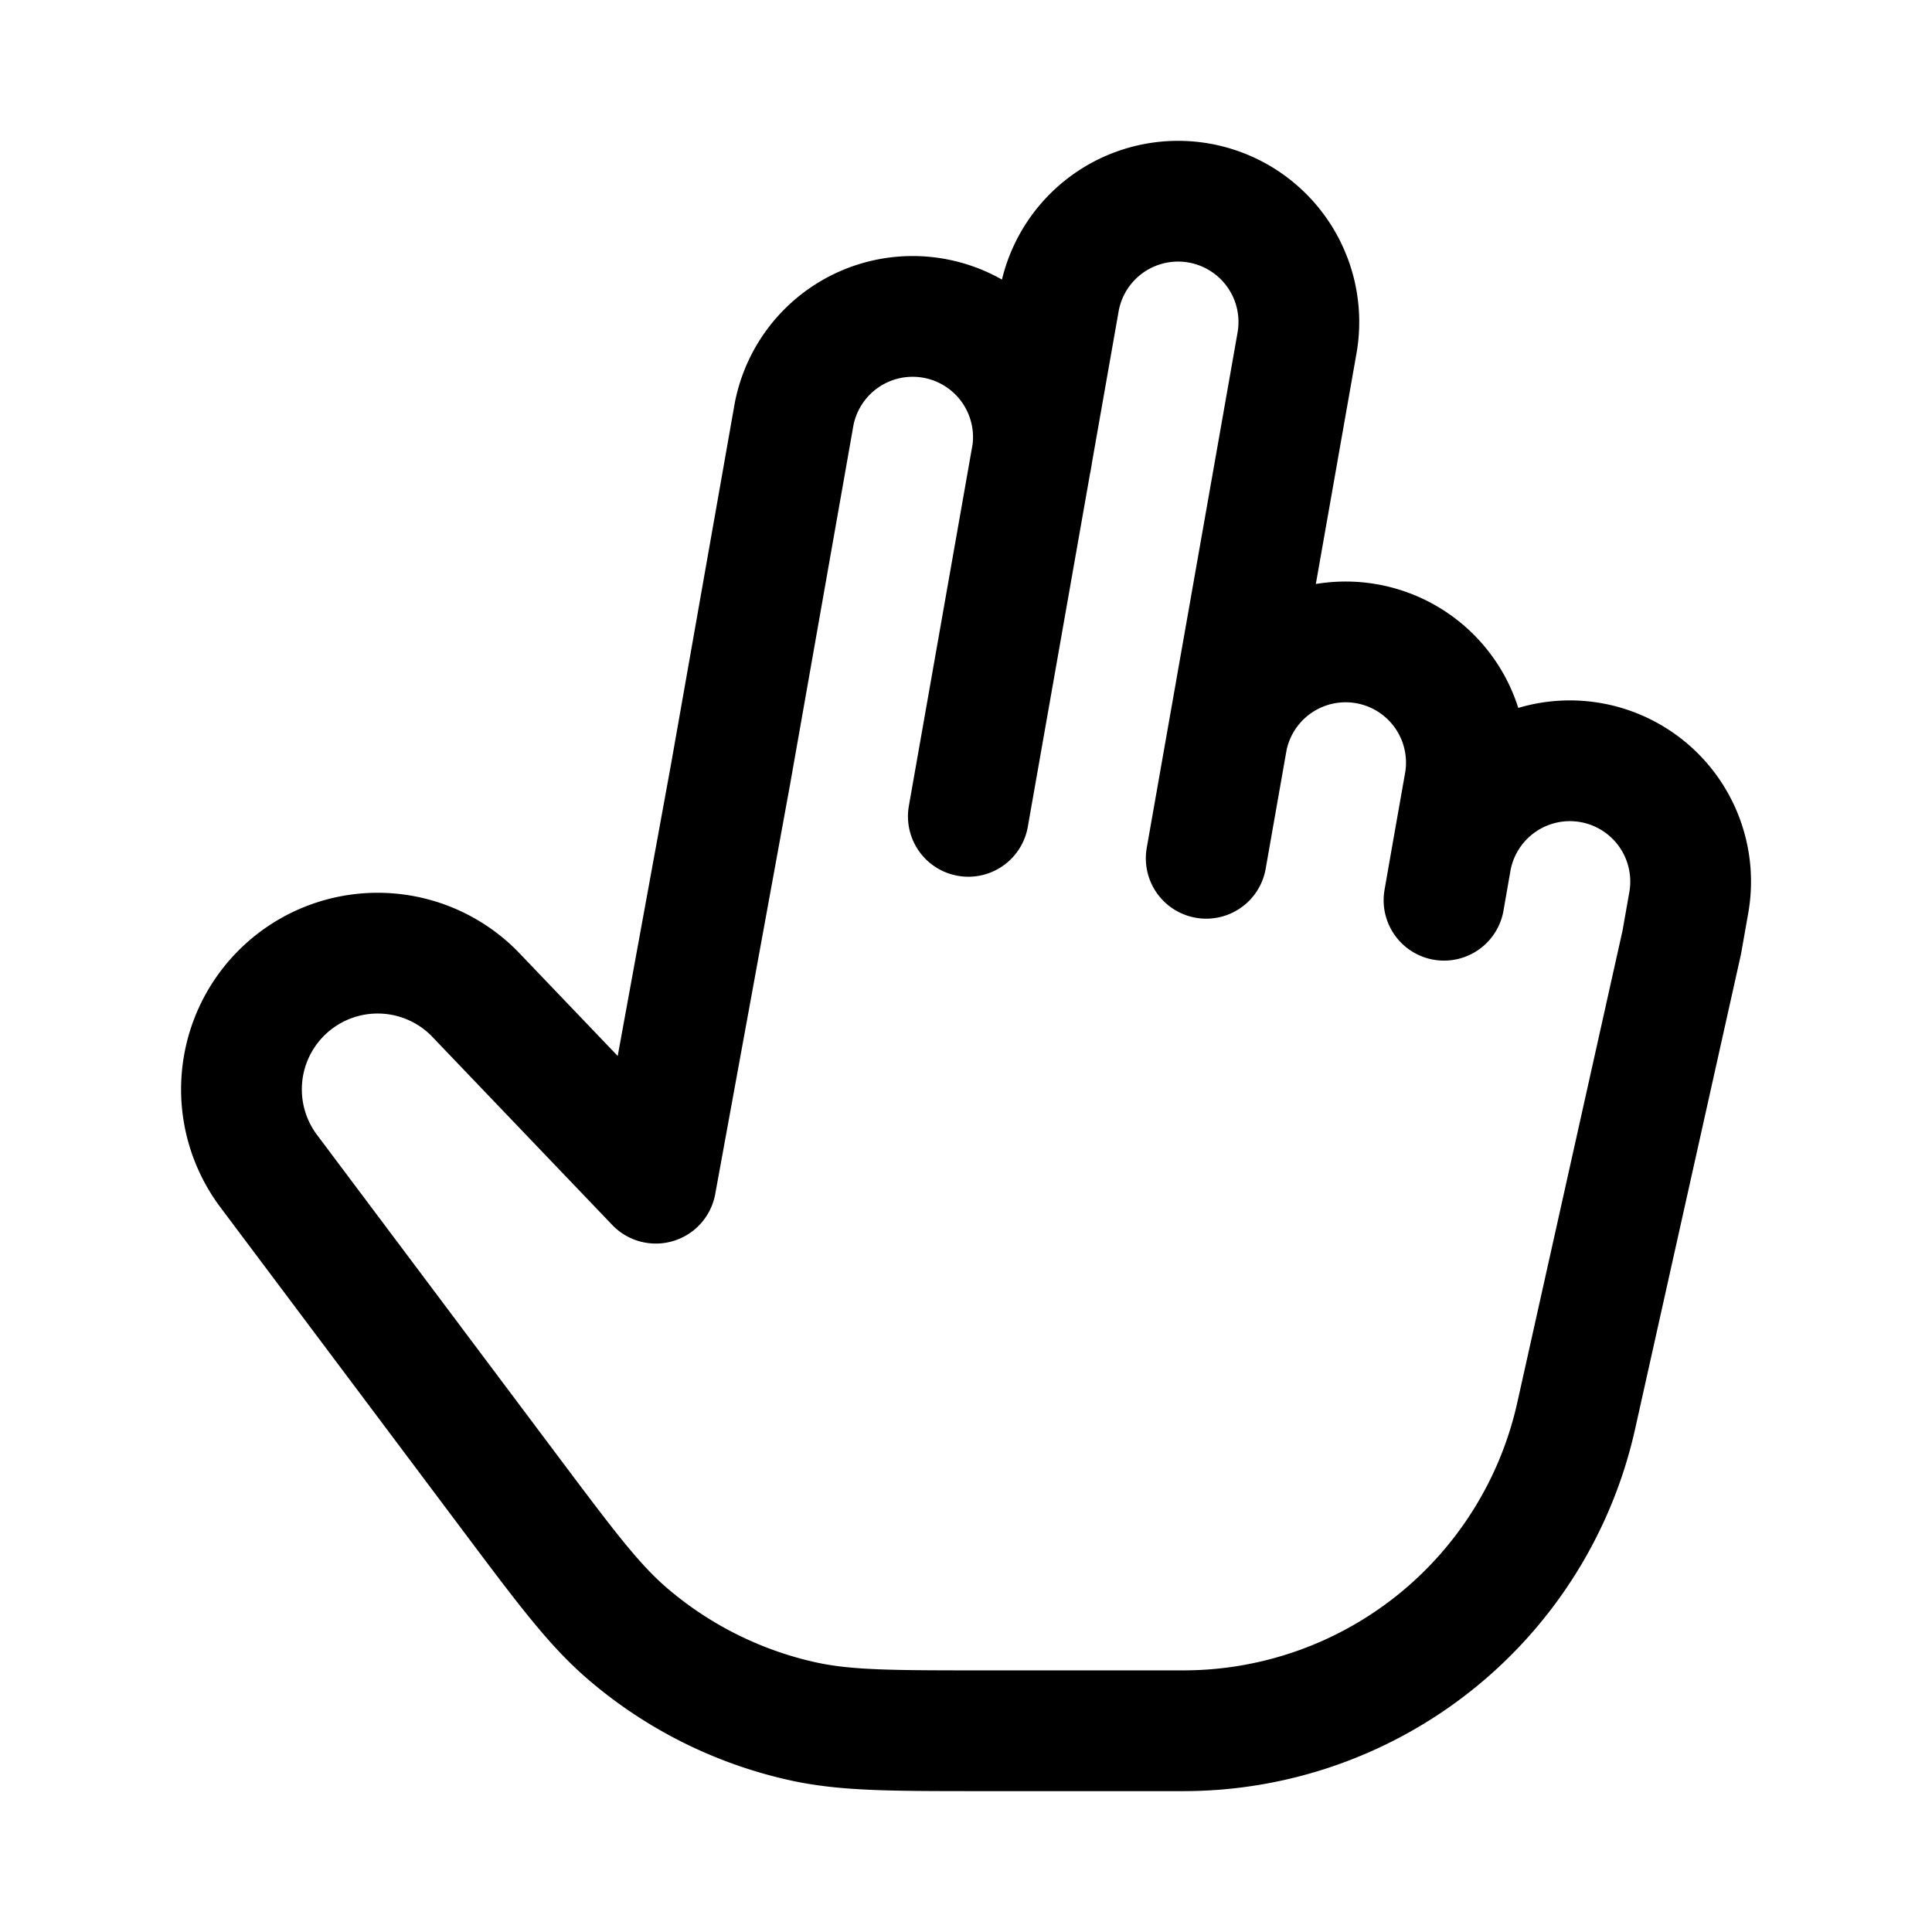 <svg xmlns="http://www.w3.org/2000/svg" xmlns:xlink="http://www.w3.org/1999/xlink" width="24" height="24" viewBox="0 0 24 24"><path fill="none" stroke="currentColor" stroke-linecap="round" stroke-linejoin="round" stroke-width="1.5" d="M12.811 5.71a1.5 1.5 0 1 0-2.954-.522L9.075 9.62l-.928 5.078l-2.258-2.361a1.692 1.692 0 0 0-2.55 2.212l3.013 4.018c.684.912 1.026 1.367 1.437 1.722a5 5 0 0 0 2.19 1.095c.53.116 1.1.116 2.24.116H14.7a5 5 0 0 0 4.88-3.912l1.312-5.884l.087-.493a1.5 1.5 0 1 0-2.955-.52M12.81 5.709l.347-1.97a1.5 1.5 0 0 1 2.955.522l-.868 4.924M12.81 5.709l-.781 4.432m3.215-.956l-.26 1.477m.26-1.477a1.5 1.5 0 0 1 2.954.52l-.174.986m0 0l-.086.492" color="currentColor"/></svg>